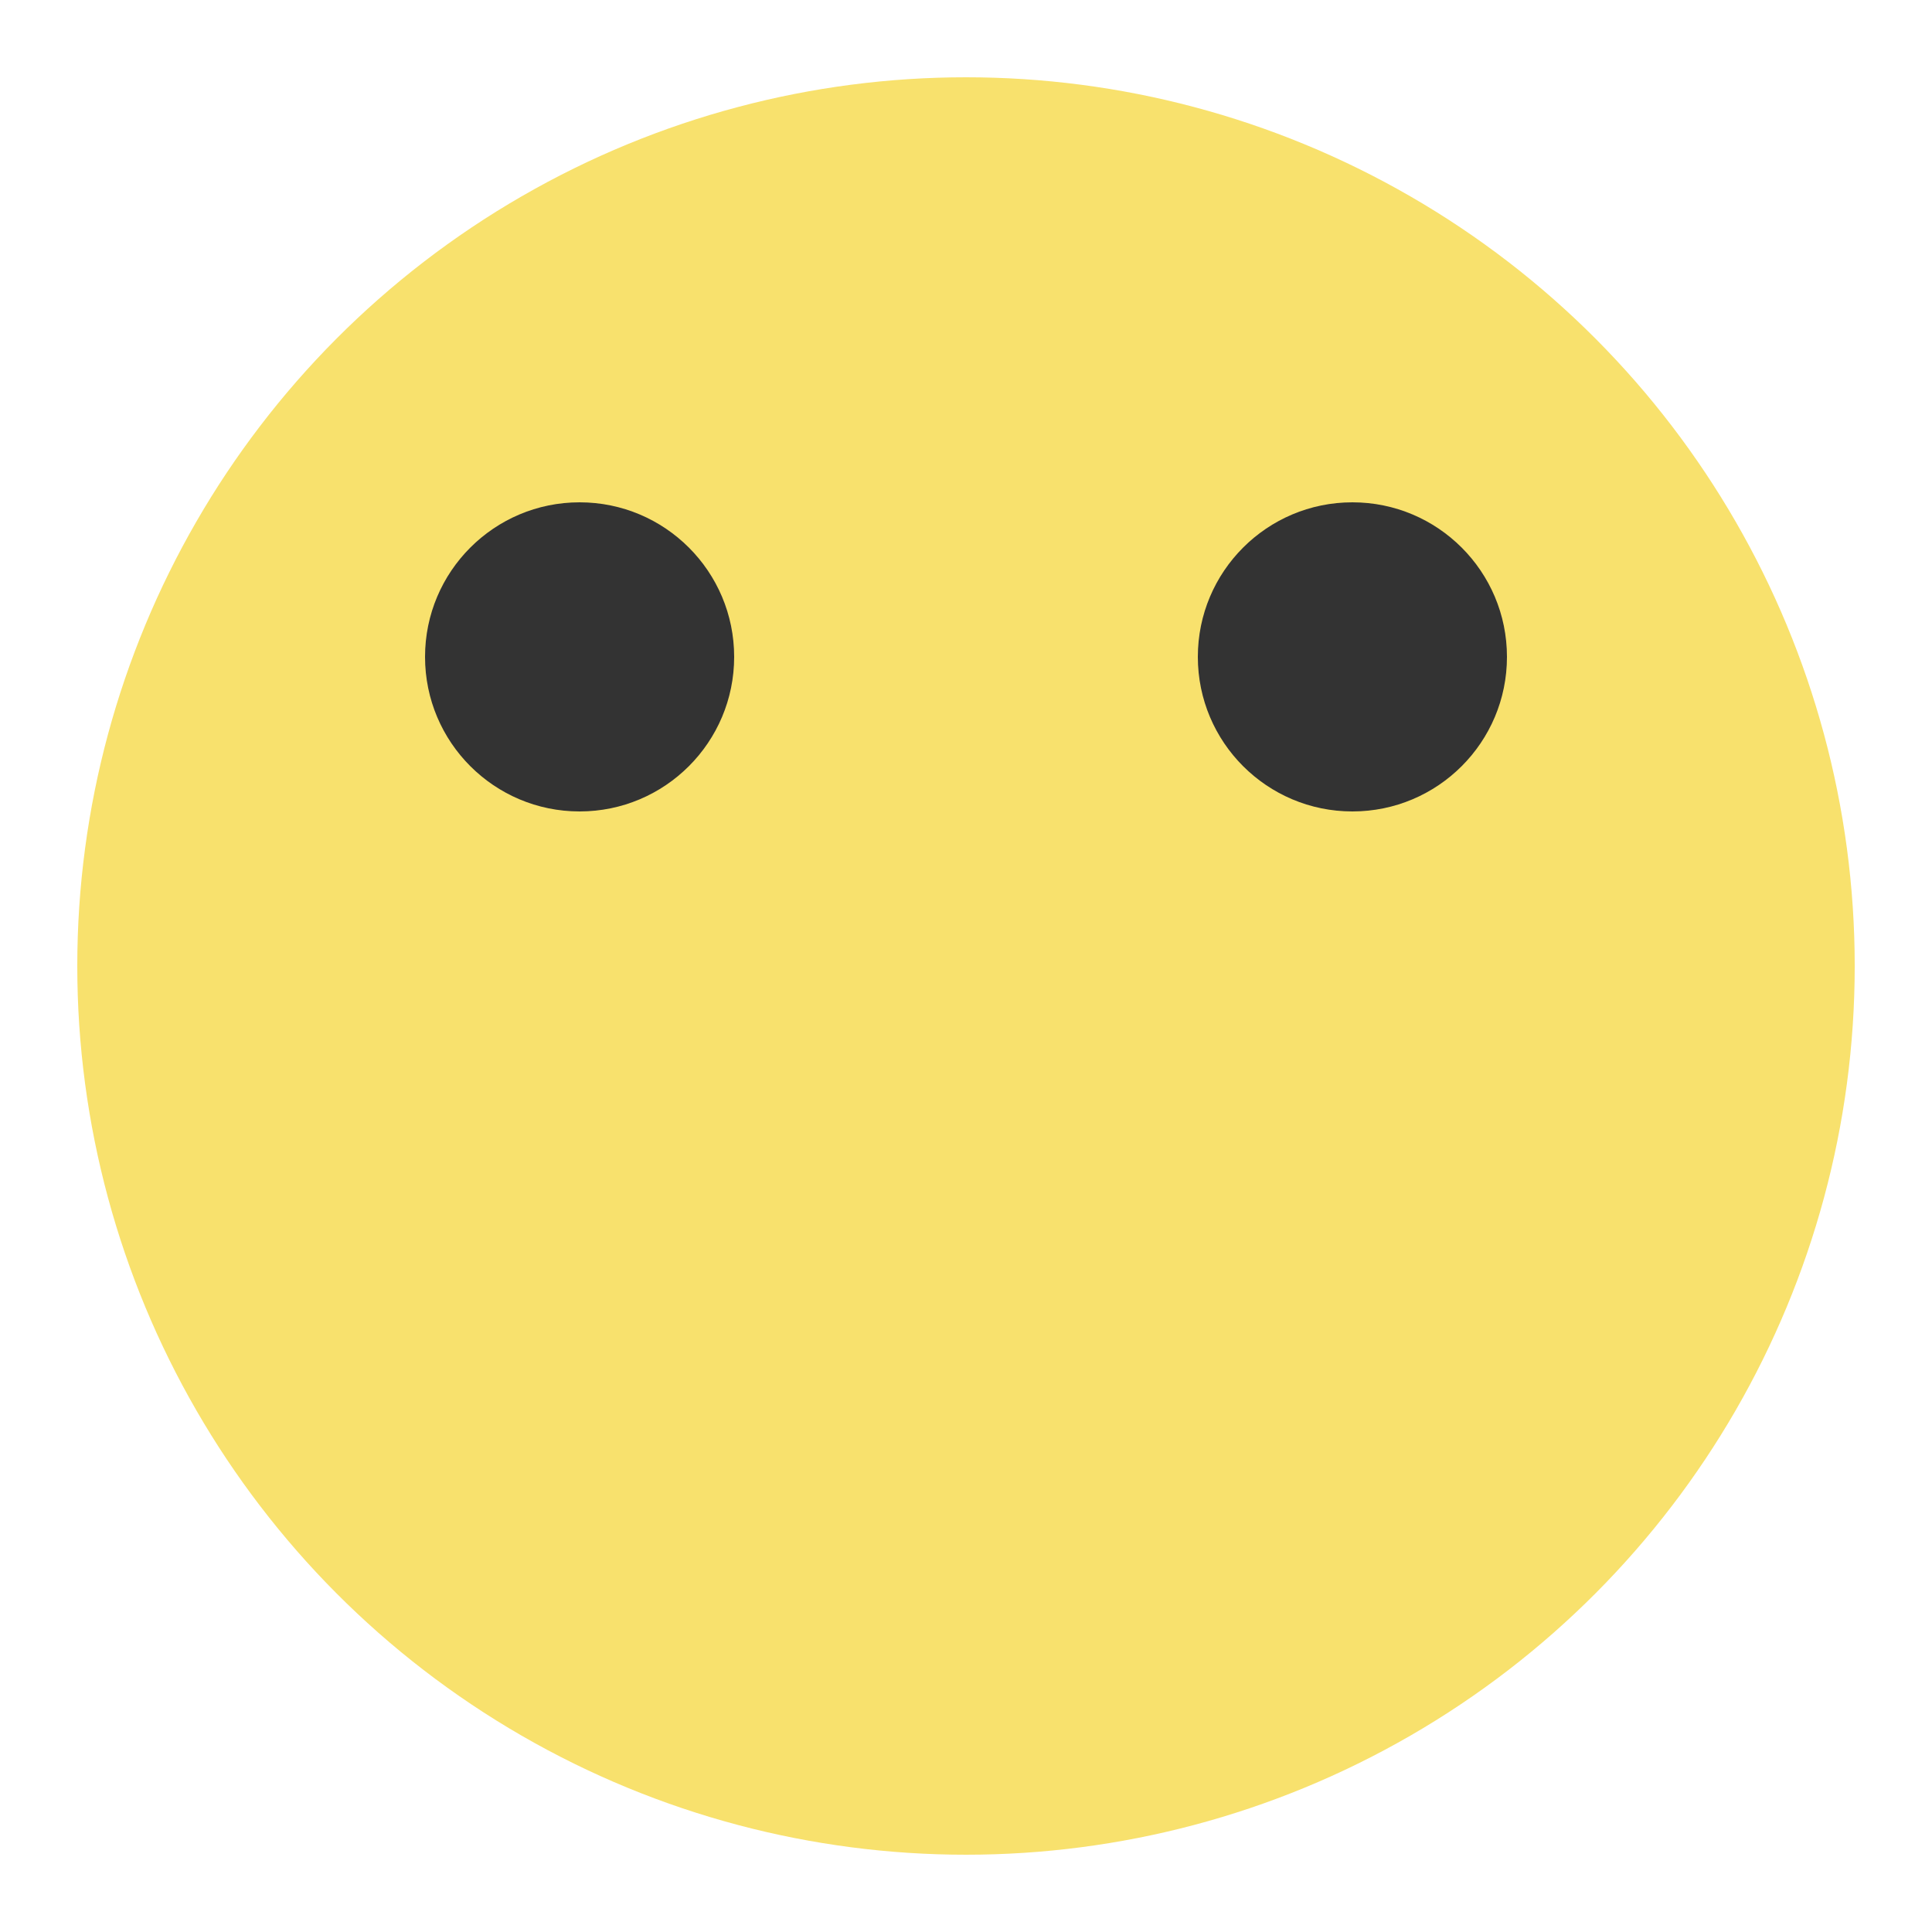 <svg xmlns="http://www.w3.org/2000/svg" xmlns:xlink="http://www.w3.org/1999/xlink" width="50px" height="50px" viewBox="0 0 50 50" preserveAspectRatio="xMidYMid meet" ><rect id="svgEditorBackground" x="0" y="0" width="50" height="50" style="stroke: none; fill: none;"/><circle id="e1_circle" cx="25" cy="25" style="stroke-width: 1px; stroke: none;" r="23" fill="#f8e16d"/><circle id="e2_circle" cx="15" cy="17" style="stroke: none; stroke-width: 1px;" r="4" fill="#333333"/><circle id="e3_circle" cx="35" cy="17" style="stroke: none; stroke-width: 1px;" r="4" fill="#333333"/></svg>